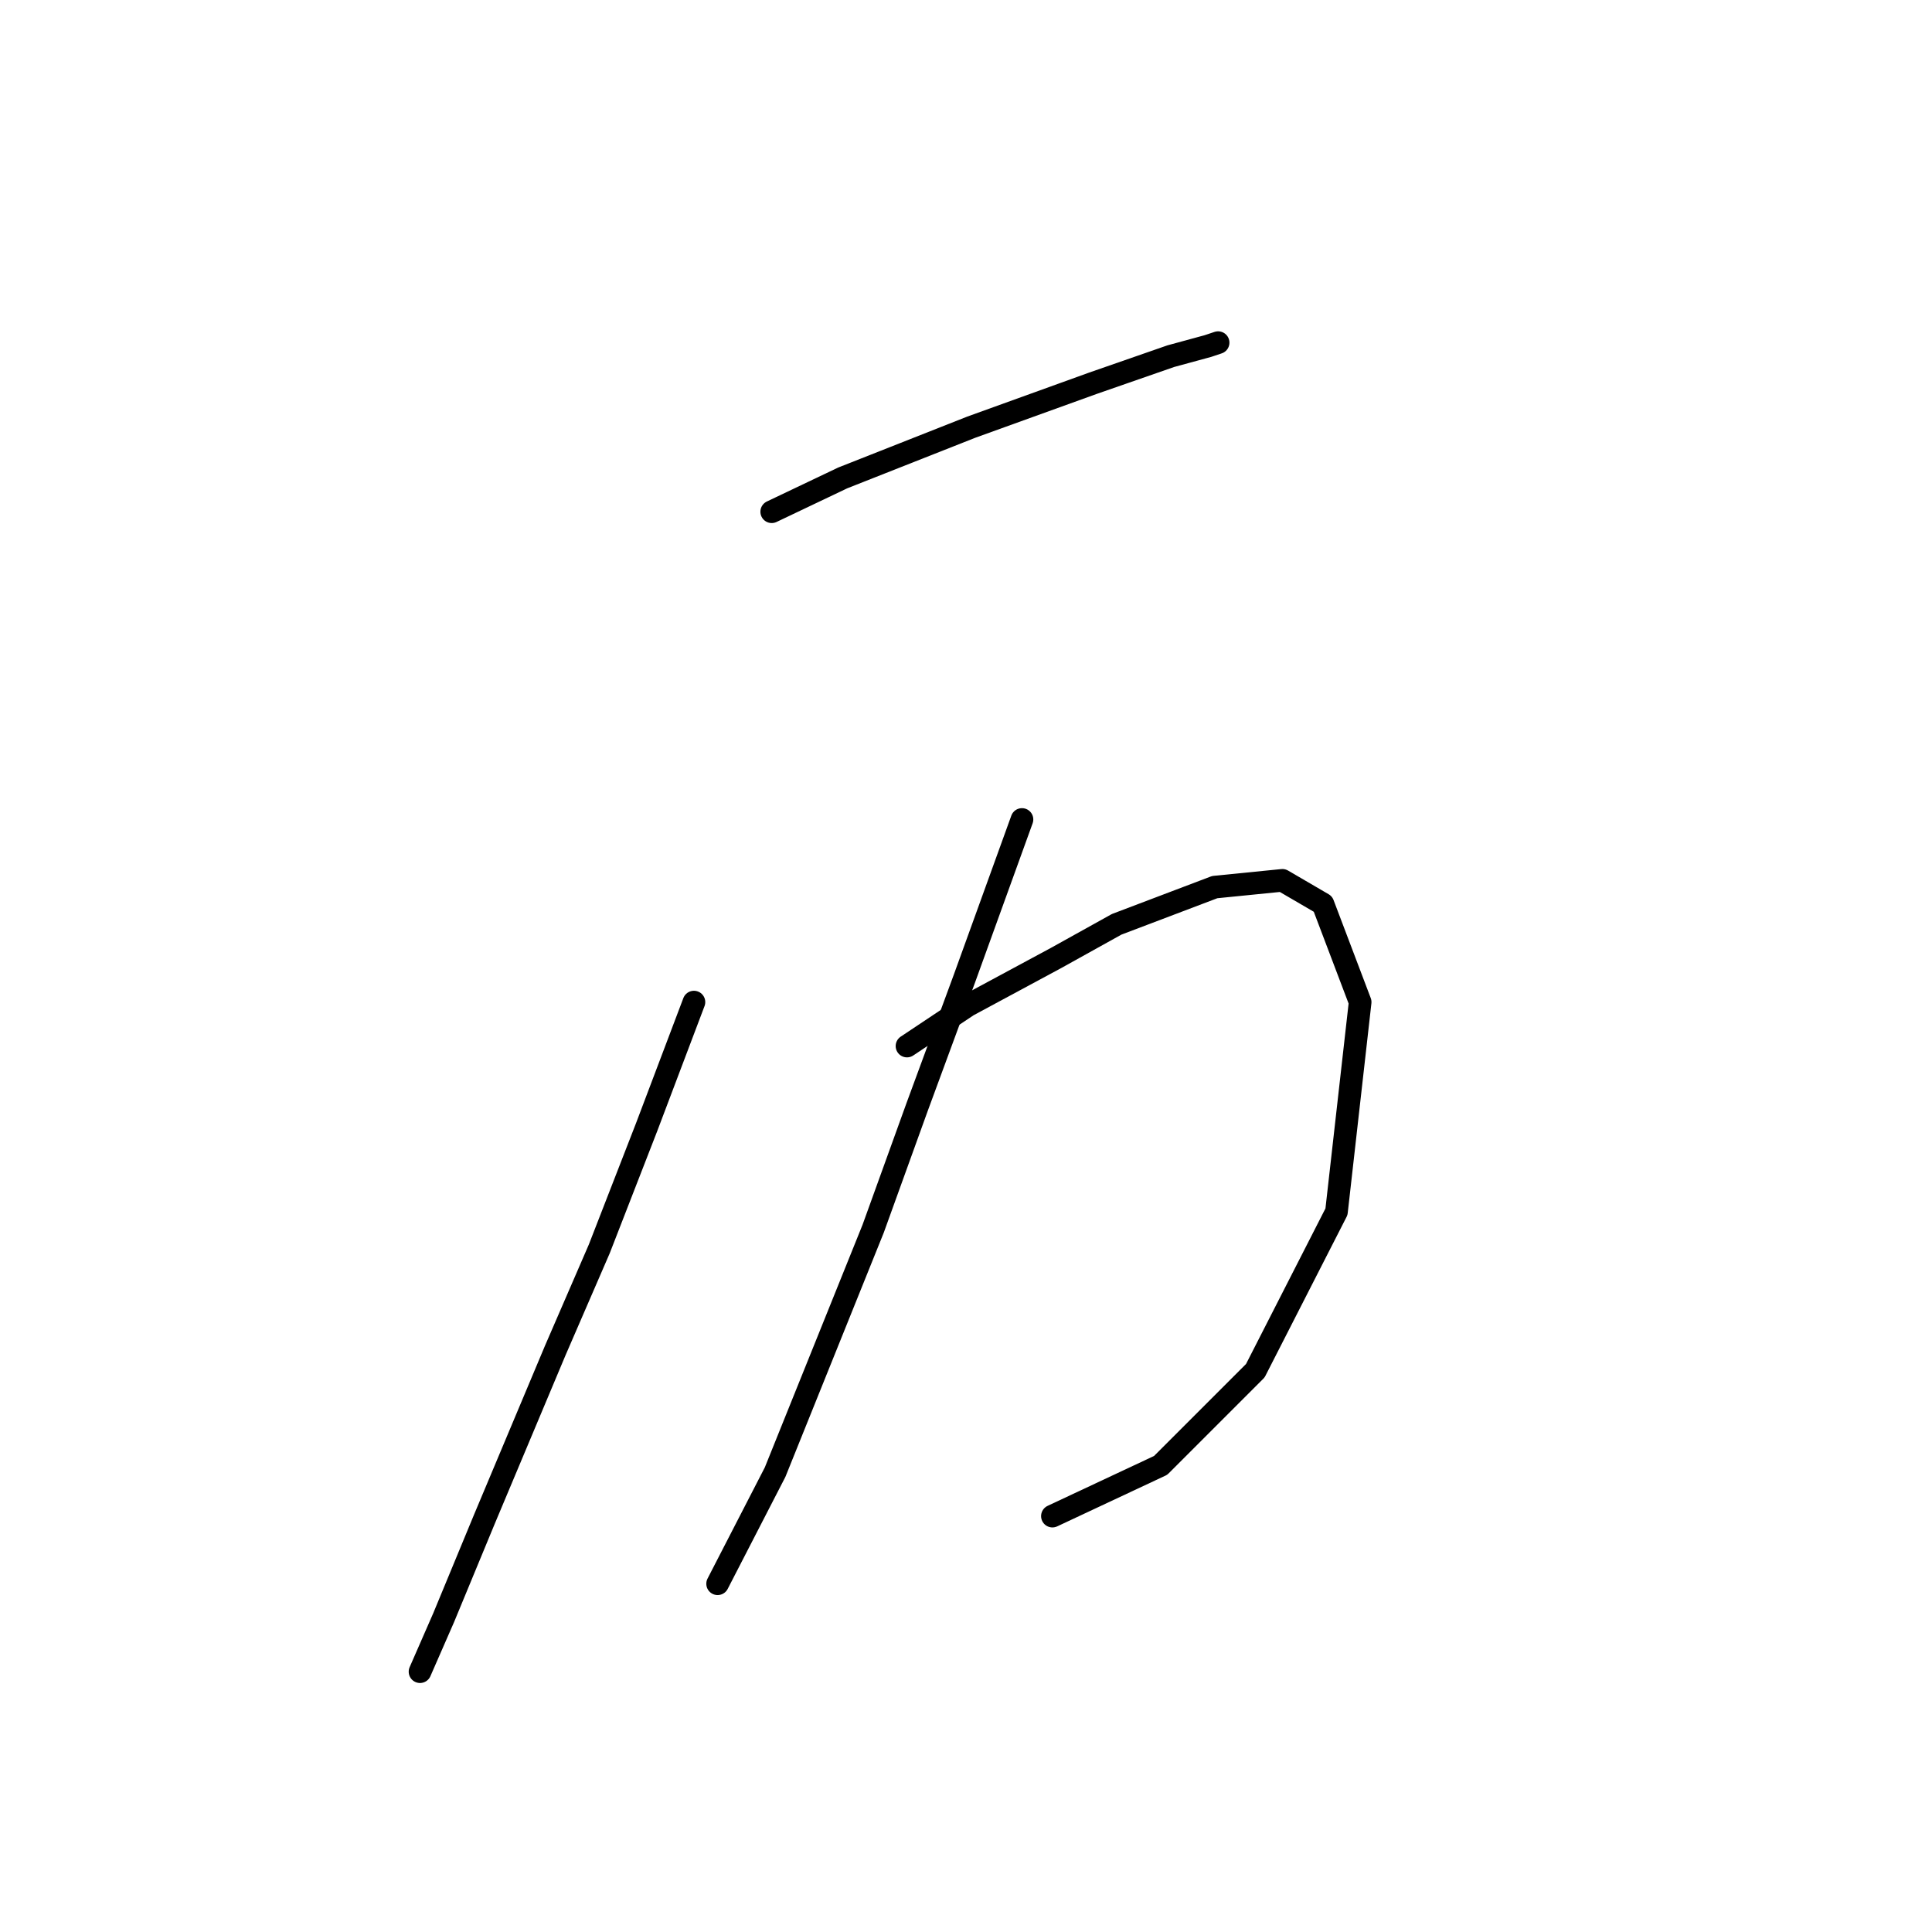 <?xml version="1.0" standalone="no"?>
    <svg width="256" height="256" xmlns="http://www.w3.org/2000/svg" version="1.1">
    <polyline stroke="black" stroke-width="3" stroke-linecap="round" fill="transparent" stroke-linejoin="round" points="102.257 67.807 111.667 63.326 128.695 56.605 144.827 50.78 155.133 47.195 160.062 45.851 161.406 45.402 161.406 45.402 " />
        <polyline stroke="black" stroke-width="3" stroke-linecap="round" fill="transparent" stroke-linejoin="round" points="91.951 132.782 85.677 149.362 79.404 165.493 73.579 178.936 64.169 201.341 58.791 214.336 55.655 221.506 55.655 221.506 " />
        <polyline stroke="black" stroke-width="3" stroke-linecap="round" fill="transparent" stroke-linejoin="round" points="120.181 138.607 128.247 133.23 139.898 126.957 147.963 122.476 160.958 117.547 169.92 116.65 175.298 119.787 180.227 132.782 177.09 160.564 166.336 181.625 153.789 194.172 139.45 200.893 139.45 200.893 " />
        <polyline stroke="black" stroke-width="3" stroke-linecap="round" fill="transparent" stroke-linejoin="round" points="135.417 108.585 127.799 129.645 121.526 146.673 115.7 162.805 102.705 195.068 95.088 209.855 95.088 209.855 " />
        </svg>